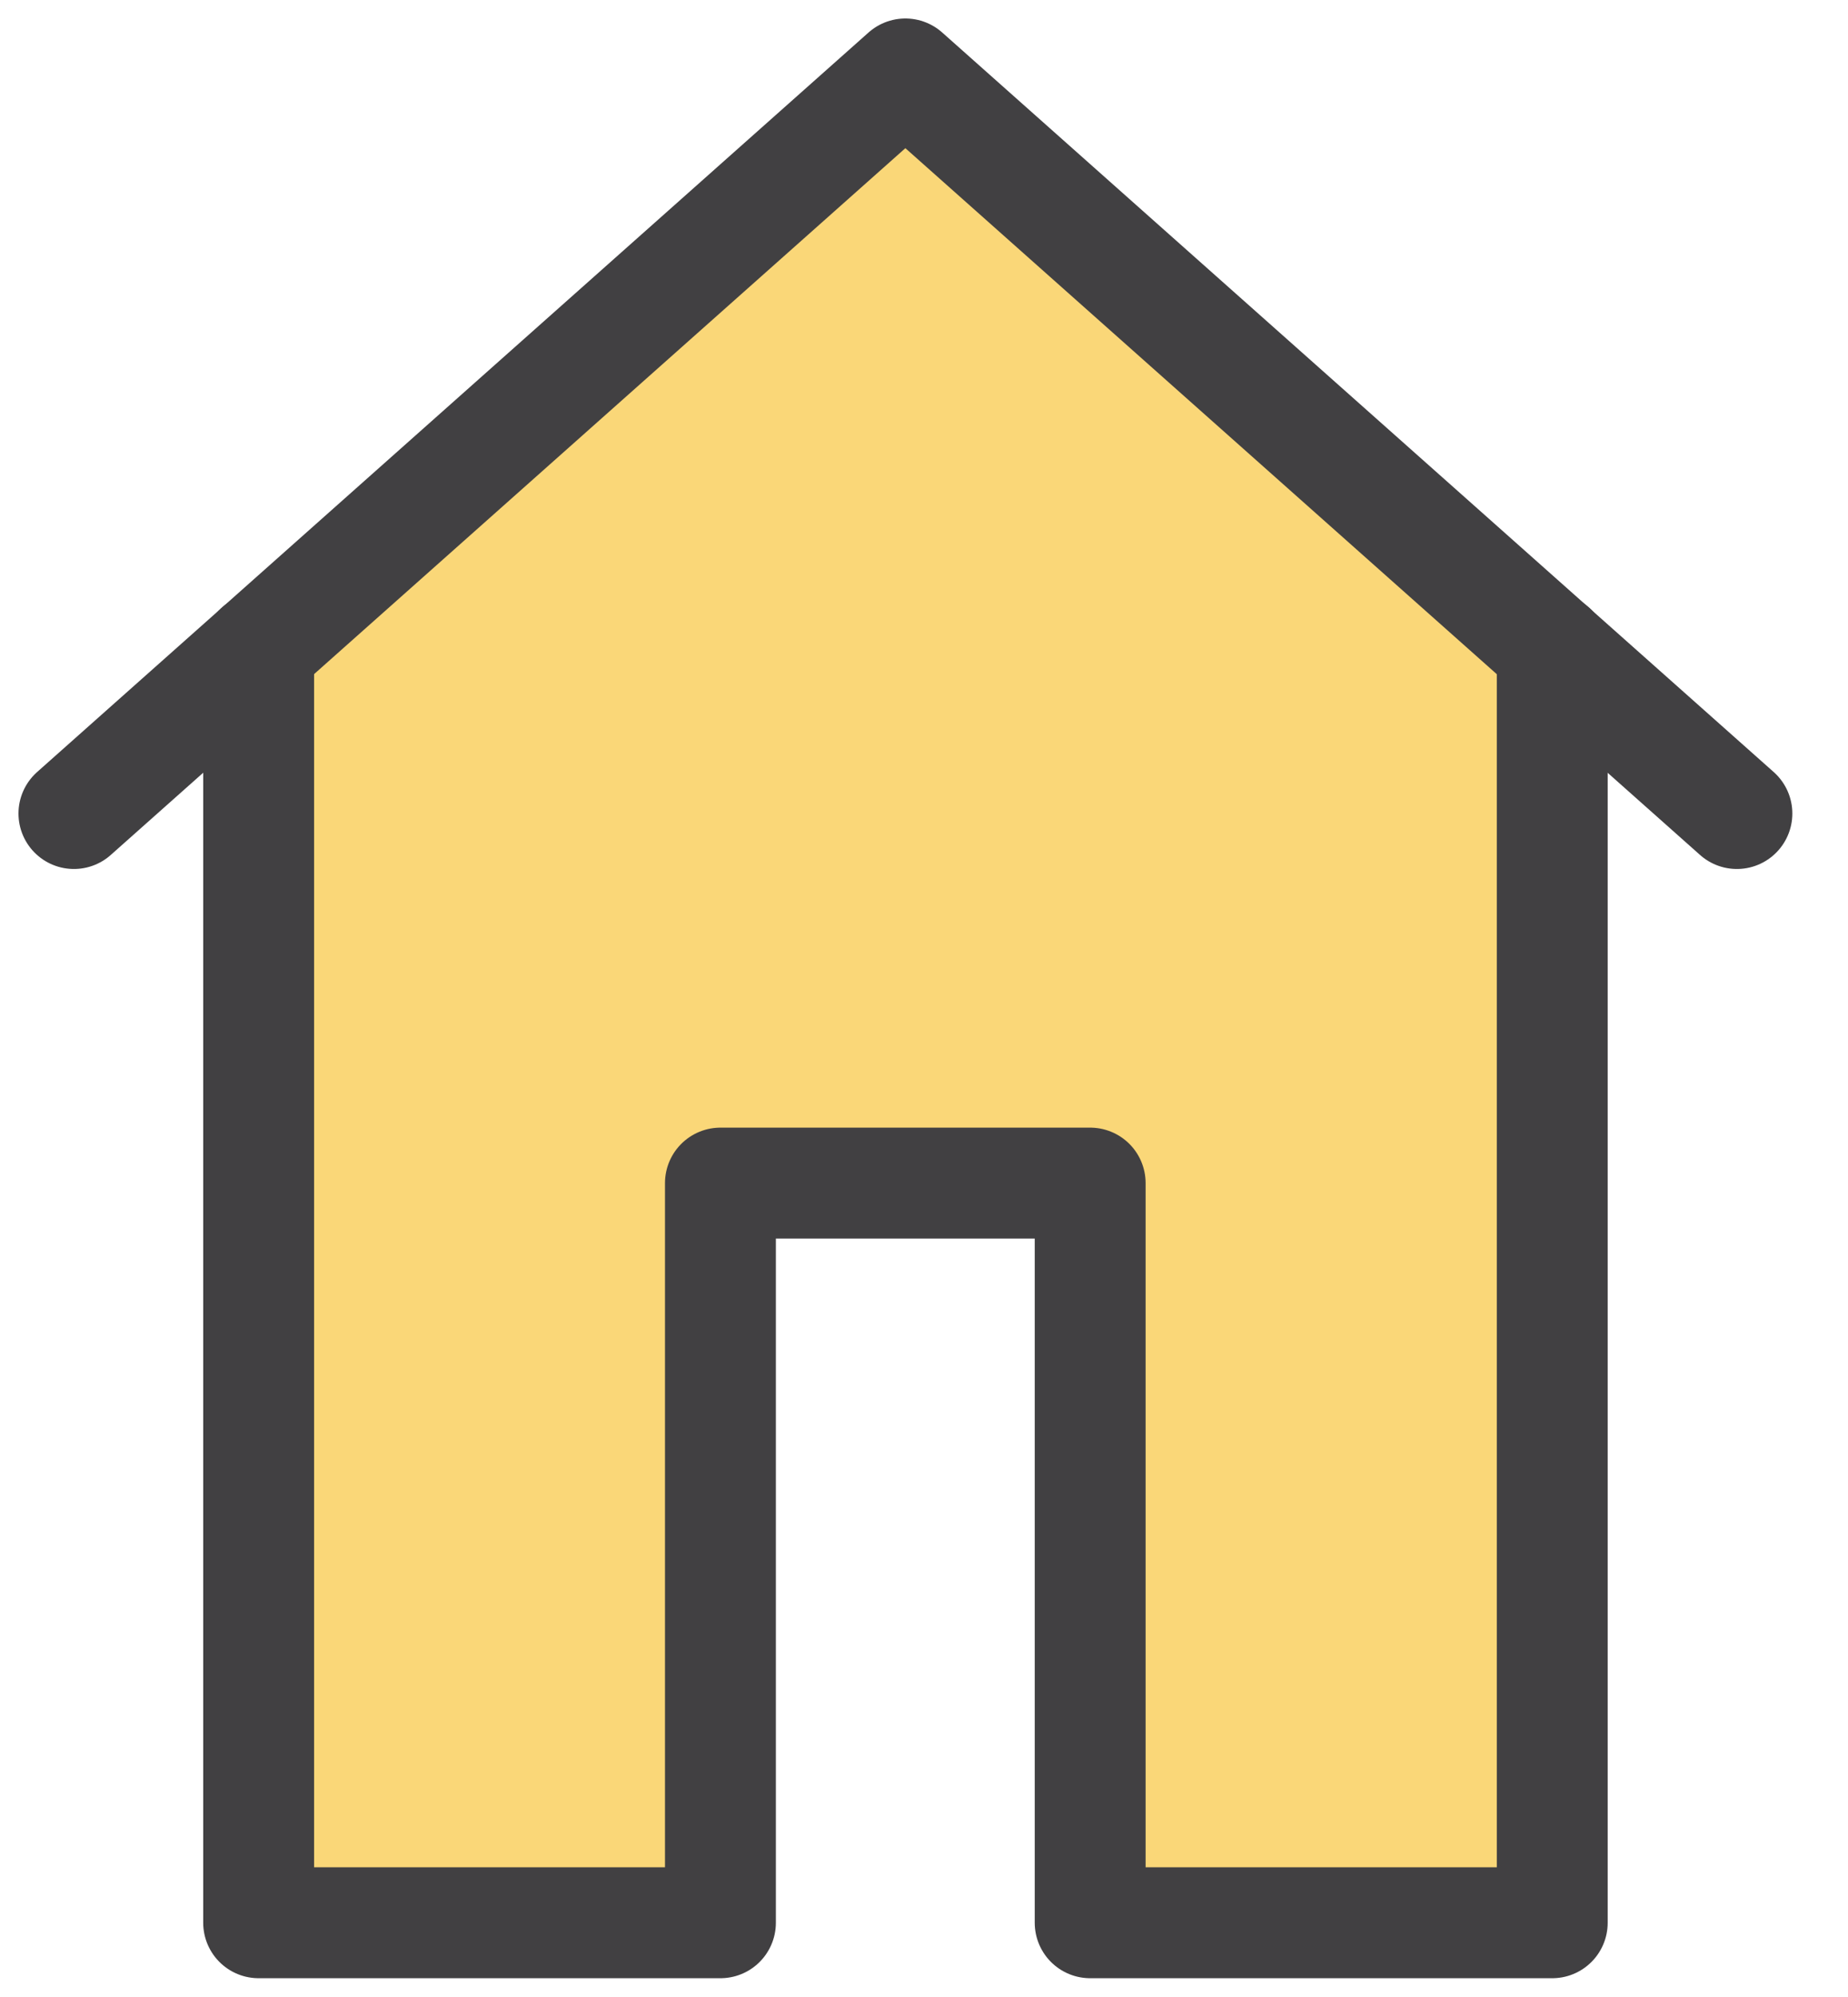 <svg width="25" height="27" viewBox="0 0 25 27" fill="none" xmlns="http://www.w3.org/2000/svg">
<path d="M20.999 8.775V26H14.748V16.001H9.75V26H3.499V8.775L12.249 1L20.999 8.775Z" fill="#FAD778"/>
<path d="M1 10.999L12.248 1L23.497 10.999" stroke="#414042" stroke-width="1.5" stroke-miterlimit="10" stroke-linecap="round" stroke-linejoin="round"/>
<path d="M3.499 8.775V25.996H9.746V15.996H14.748V25.996H20.999V8.775" stroke="#414042" stroke-width="1.5" stroke-miterlimit="10" stroke-linecap="round" stroke-linejoin="round"/>
</svg>
